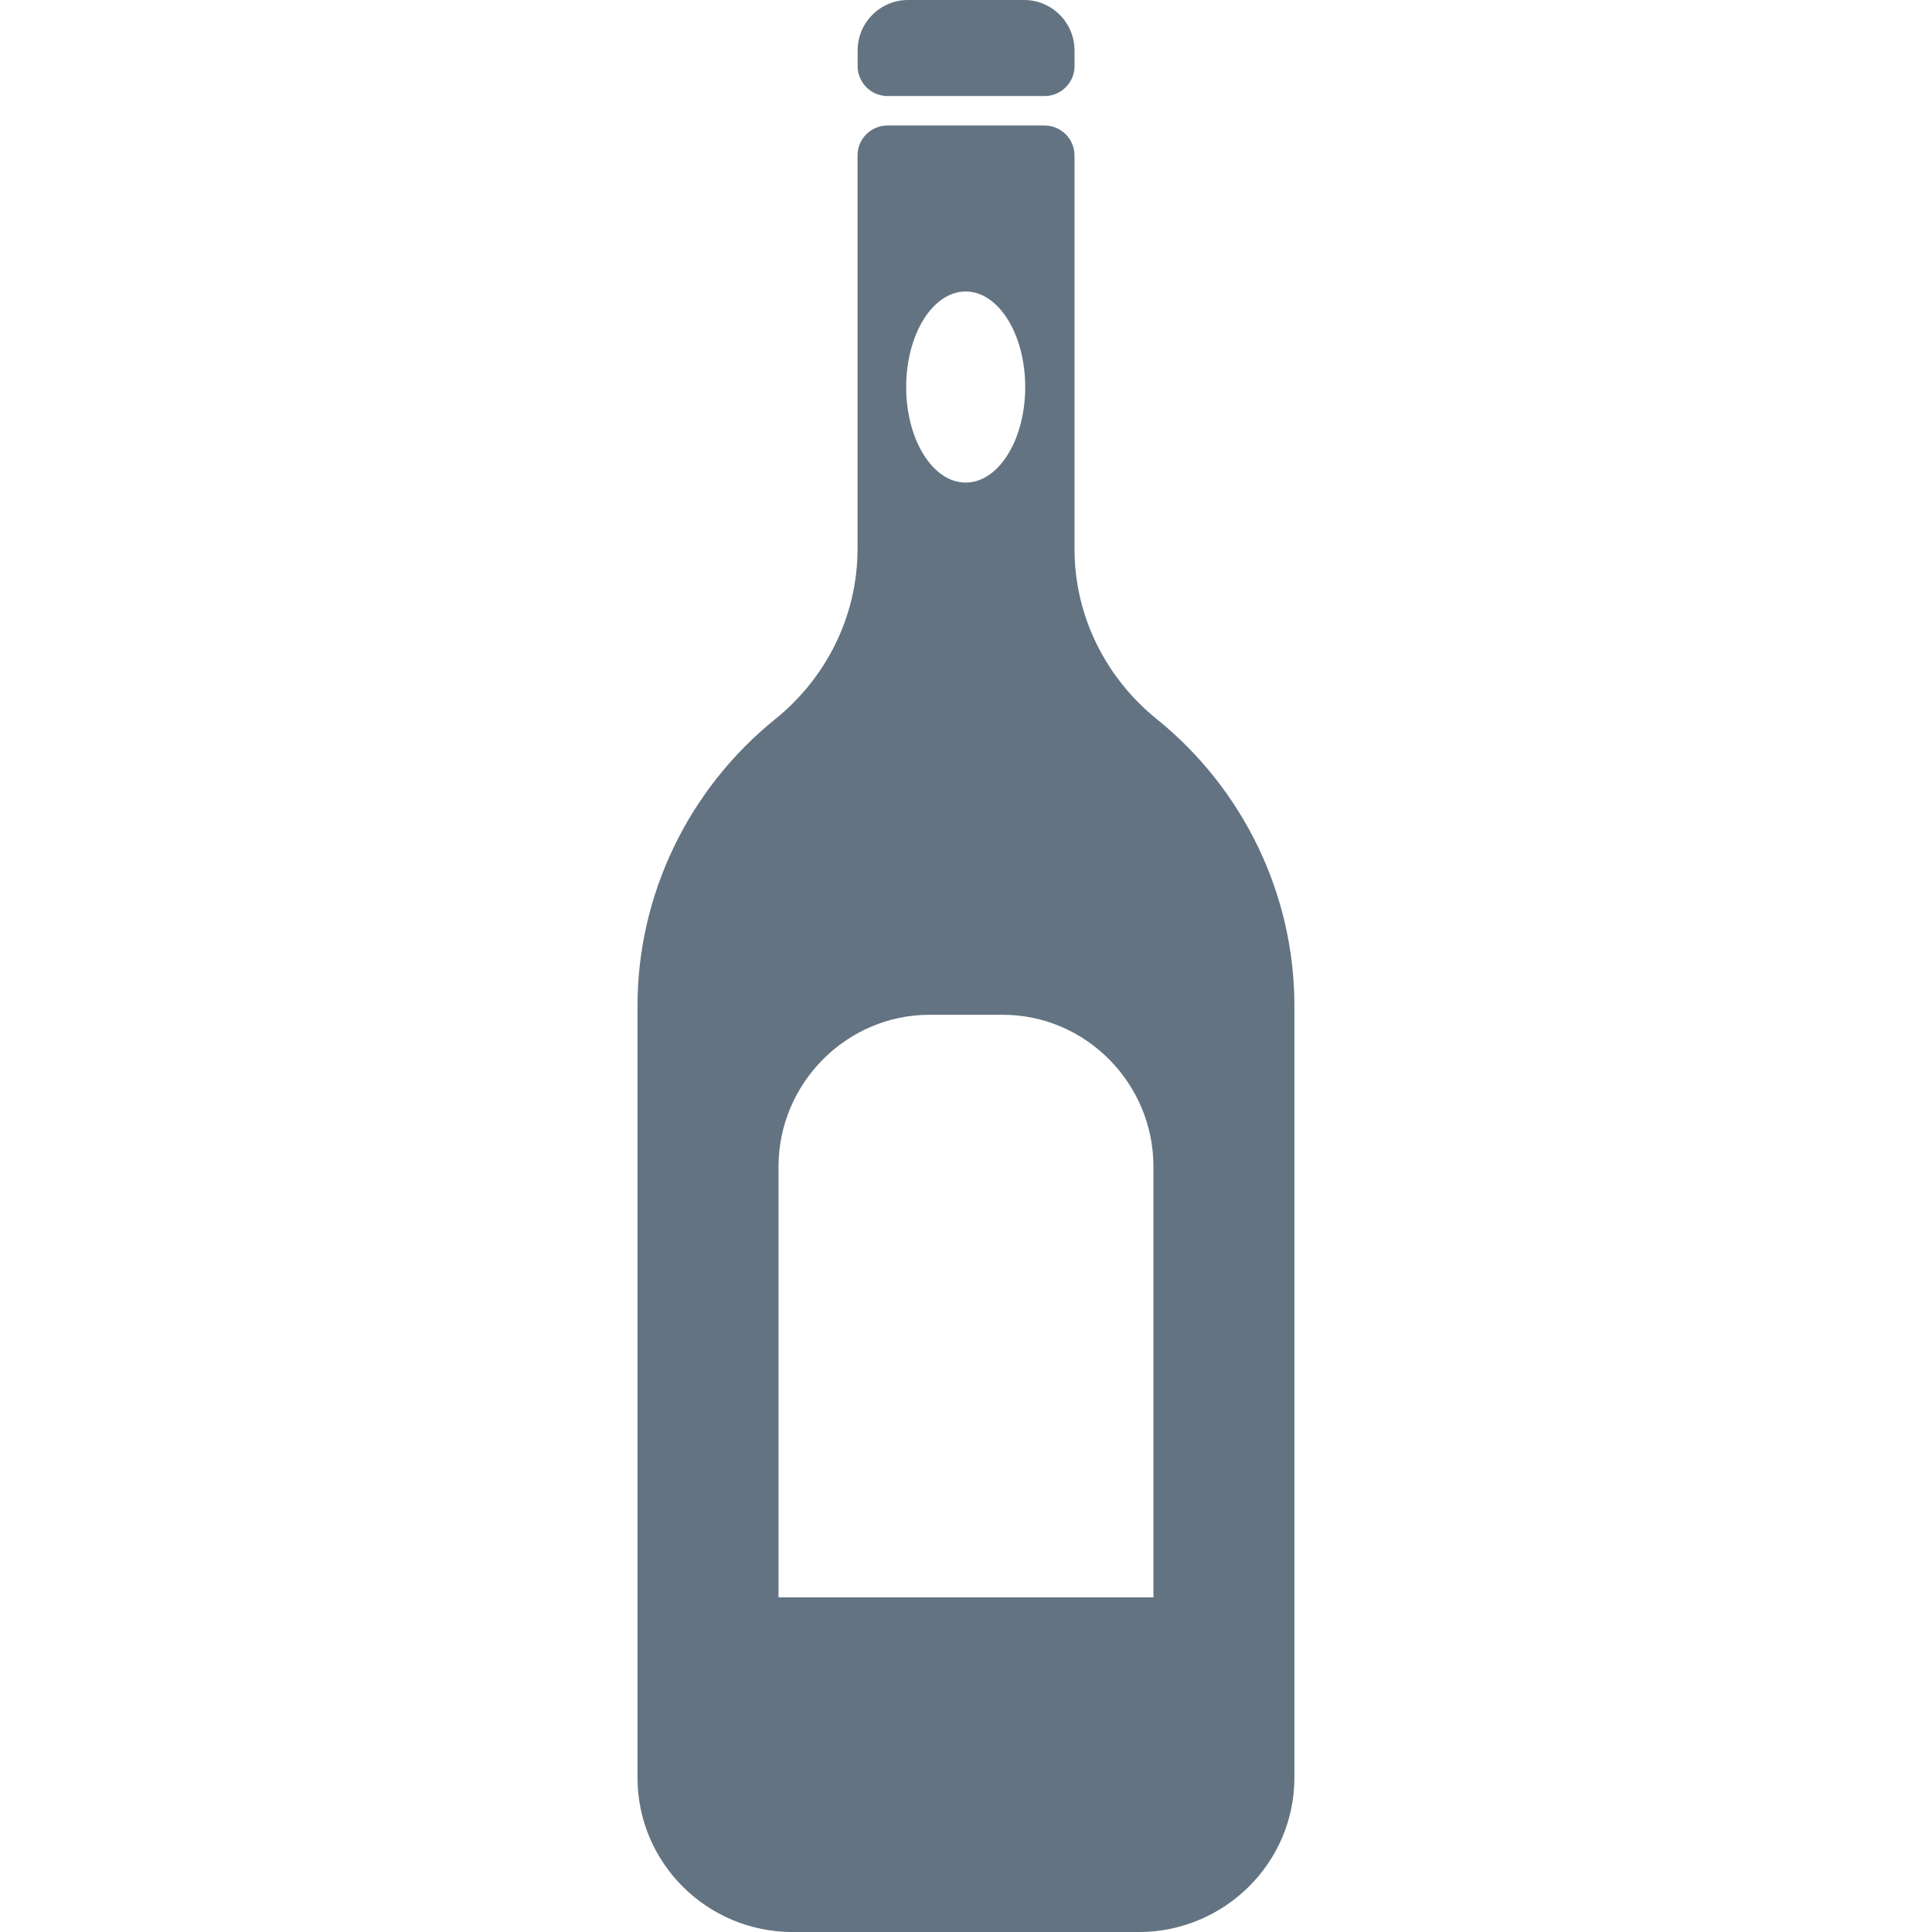 <svg fill="#000000" version="1.1" id="Capa_1" xmlns="http://www.w3.org/2000/svg" xmlns:xlink="http://www.w3.org/1999/xlink" 
     width="800px" height="800px" viewBox="0 0 46.873 46.873"
     xml:space="preserve">
  <g>
    <g>
      <path fill="#637381" d="M28.063,17.445c-1.205-0.973-1.994-2.461-1.994-4.129V3.771c0-0.401-0.325-0.726-0.728-0.726h-3.81
          c-0.401,0-0.726,0.325-0.726,0.726v9.545c0,1.668-0.79,3.157-1.994,4.129c-2.104,1.697-3.344,4.256-3.344,6.958v18.724
          c0,2.075,1.69,3.747,3.765,3.747h8.393c2.074,0,3.779-1.671,3.779-3.747V24.402C31.405,21.703,30.165,19.14,28.063,17.445z
           M23.429,7.072c0.797,0,1.444,1.038,1.444,2.318c0,1.28-0.646,2.318-1.444,2.318c-0.798,0-1.444-1.038-1.444-2.318
          C21.985,8.11,22.631,7.072,23.429,7.072z M27.985,38.754h-9.097V28.302c0-2.016,1.647-3.682,3.664-3.682h1.776
          c2.017,0,3.656,1.666,3.656,3.682V38.754L27.985,38.754z"/>
      <path fill="#637381" d="M26.069,1.224C26.069,0.548,25.521,0,24.845,0h-2.814c-0.676,0-1.224,0.548-1.224,1.224v0.379
          c0,0.401,0.325,0.727,0.726,0.727h3.81c0.401,0,0.727-0.325,0.727-0.727V1.224L26.069,1.224z"/>
    </g>
  </g>
</svg>
